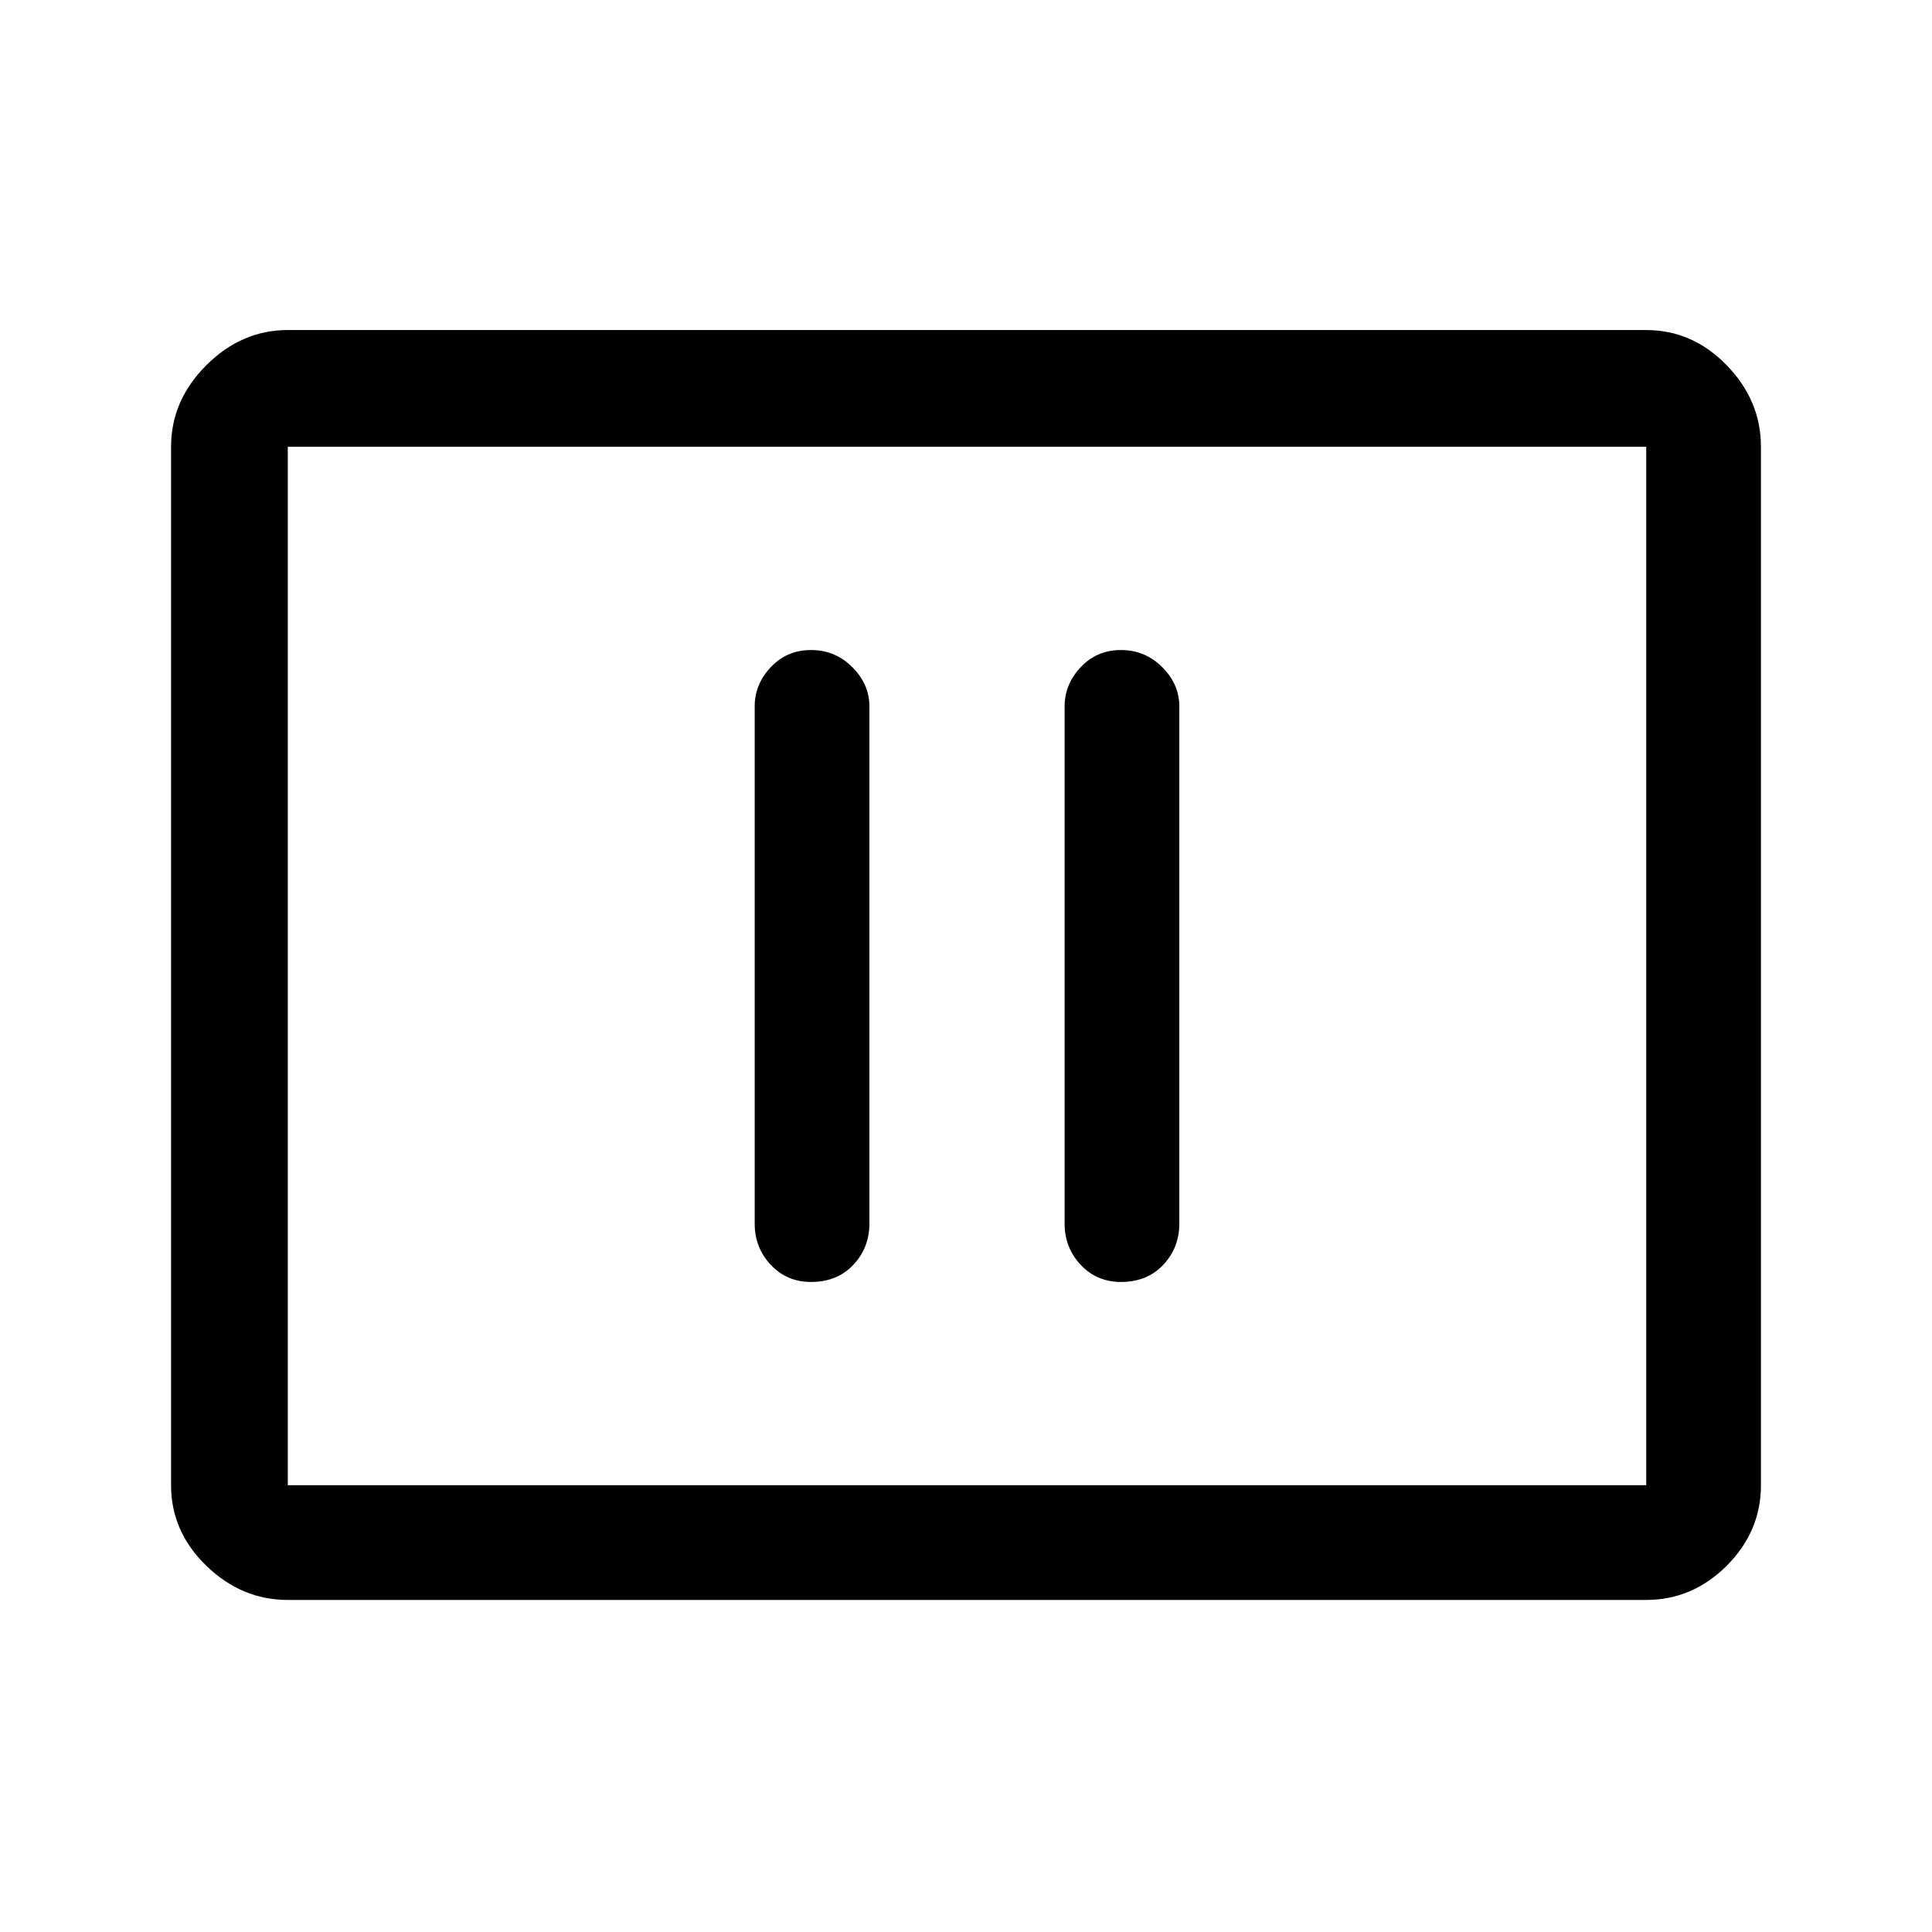 <svg xmlns="http://www.w3.org/2000/svg" height="48" width="48"><path d="M20.15 31.85q.65 0 1.05-.425t.4-1.025V17.55q0-.55-.425-.975-.425-.425-1.025-.425-.6 0-1 .425t-.4.975V30.4q0 .6.4 1.025.4.425 1 .425Zm7.7 0q.65 0 1.05-.425t.4-1.025V17.55q0-.55-.425-.975-.425-.425-1.025-.425-.6 0-1 .425t-.4.975V30.4q0 .6.4 1.025.4.425 1 .425Zm-20.7 7.9q-1.15 0-2.025-.85t-.875-2V11.1q0-1.15.875-2.025T7.15 8.2H40.9q1.15 0 2 .875.85.875.85 2.025v25.8q0 1.15-.85 2-.85.85-2 .85Zm0-2.85V11.1v25.8Zm0 0H40.9V11.1H7.15v25.8Z"/></svg>